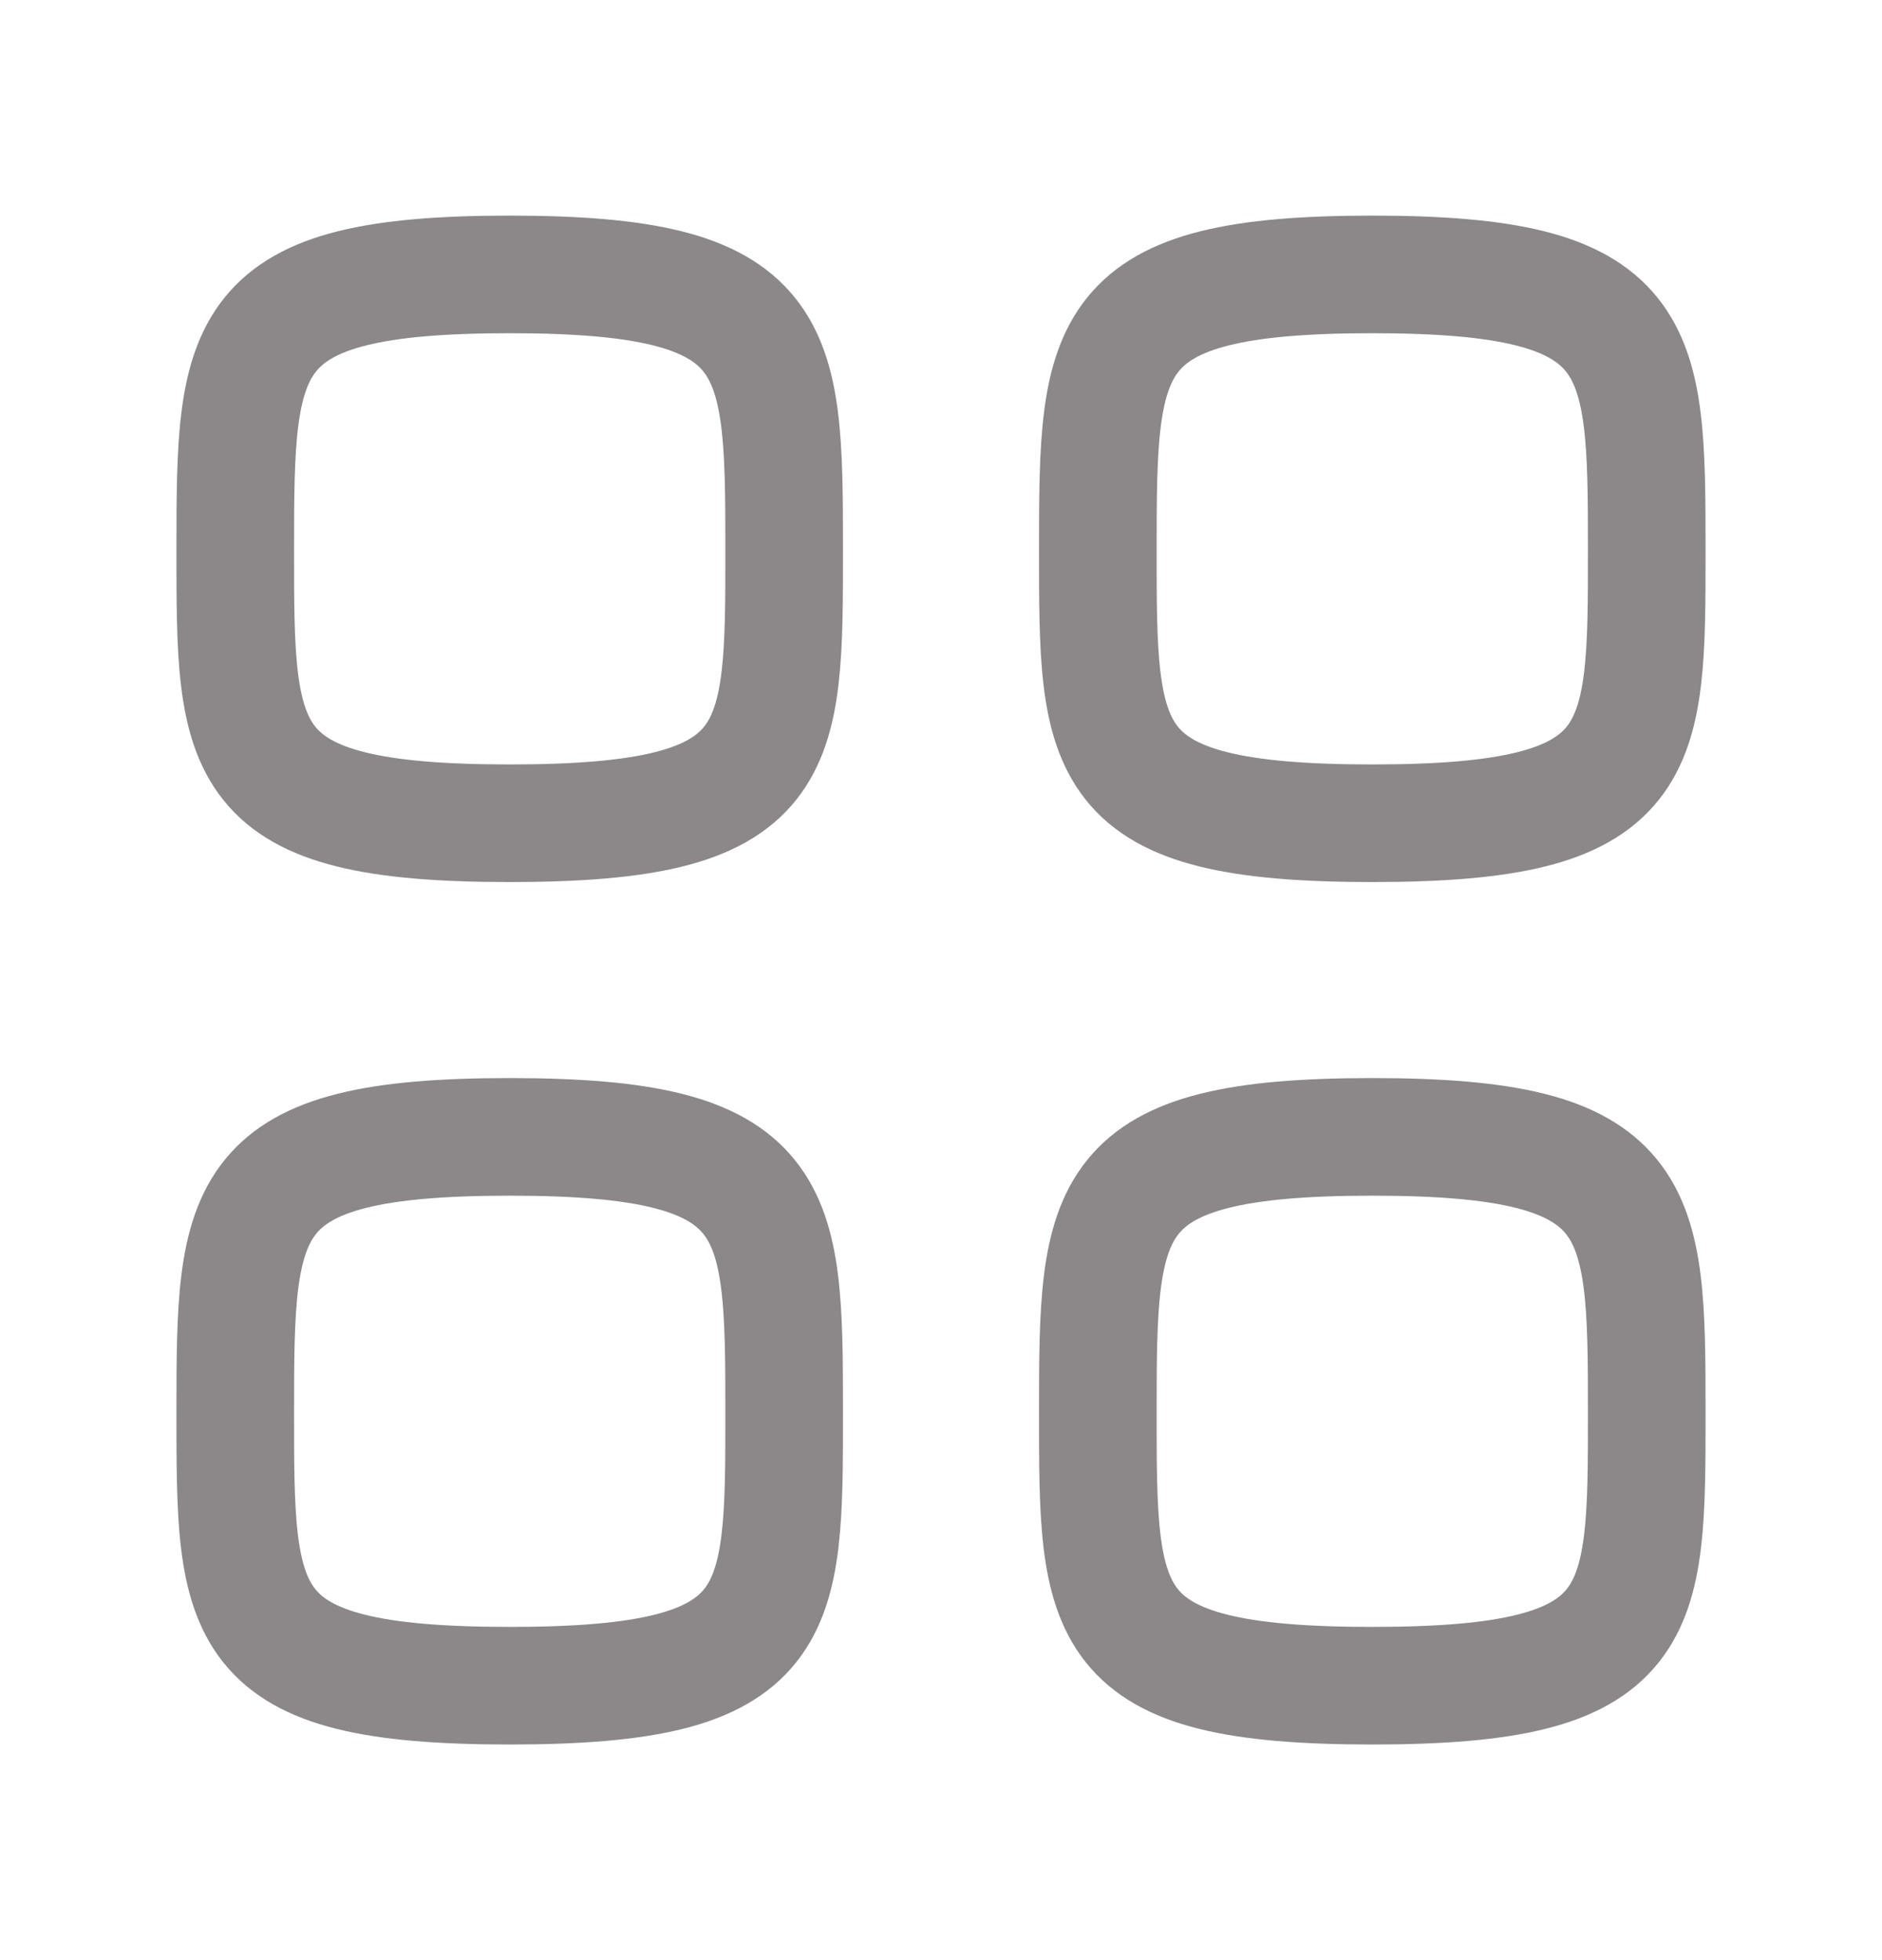 <svg width="24" height="25" viewBox="0 0 24 25" fill="none" xmlns="http://www.w3.org/2000/svg">
<path fill-rule="evenodd" clip-rule="evenodd" d="M3 7C3 4.375 3.028 3.5 6.5 3.5C9.972 3.5 10 4.375 10 7C10 9.625 10.011 10.5 6.5 10.5C2.989 10.5 3 9.625 3 7Z" stroke="#8C888A" stroke-width="1.5" stroke-linecap="round" stroke-linejoin="round"/>
<path fill-rule="evenodd" clip-rule="evenodd" d="M14 7C14 4.375 14.028 3.5 17.5 3.5C20.972 3.5 21 4.375 21 7C21 9.625 21.011 10.5 17.5 10.5C13.989 10.5 14 9.625 14 7Z" stroke="#8C888A" stroke-width="1.5" stroke-linecap="round" stroke-linejoin="round"/>
<path fill-rule="evenodd" clip-rule="evenodd" d="M3 18C3 15.375 3.028 14.5 6.5 14.5C9.972 14.5 10 15.375 10 18C10 20.625 10.011 21.5 6.5 21.5C2.989 21.5 3 20.625 3 18Z" stroke="#8C888A" stroke-width="1.5" stroke-linecap="round" stroke-linejoin="round"/>
<path fill-rule="evenodd" clip-rule="evenodd" d="M14 18C14 15.375 14.028 14.5 17.5 14.5C20.972 14.5 21 15.375 21 18C21 20.625 21.011 21.5 17.5 21.5C13.989 21.5 14 20.625 14 18Z" stroke="#8C888A" stroke-width="1.5" stroke-linecap="round" stroke-linejoin="round"/>
</svg>
